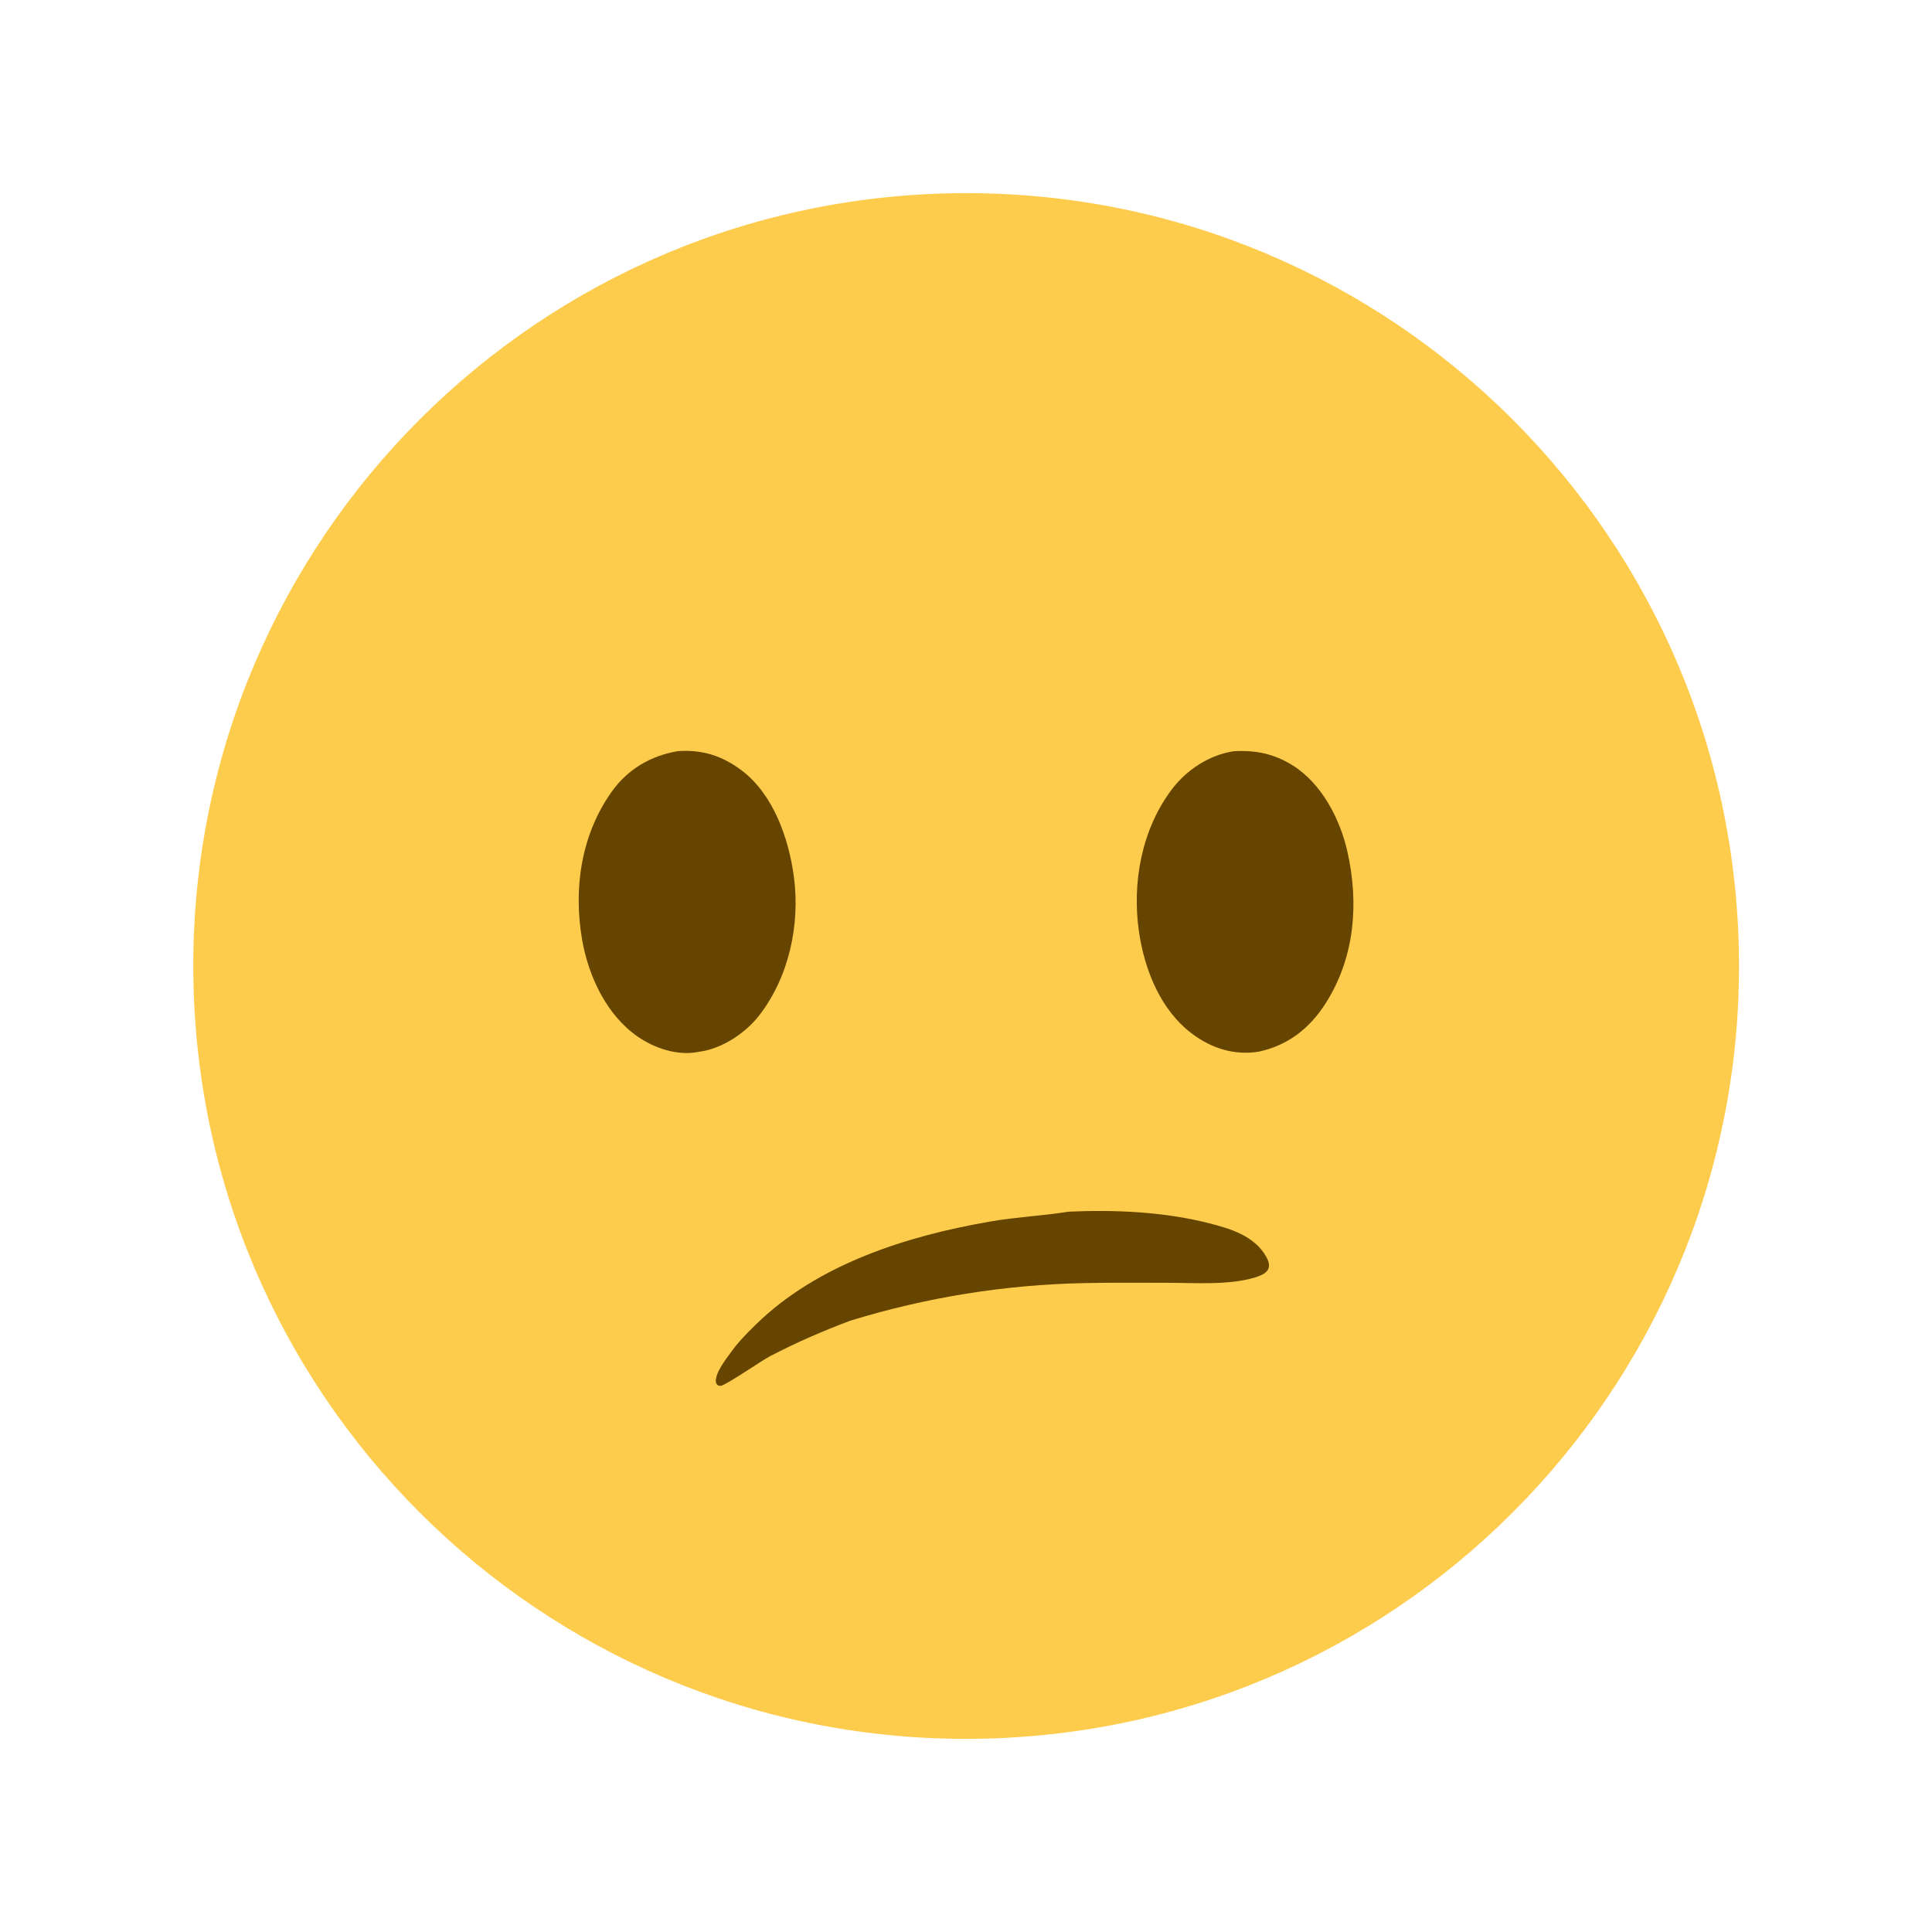 <svg xmlns="http://www.w3.org/2000/svg" viewBox="0 0 512 512" height="512.0px" width="512.0px">
<path id="" fill="#fecc4d" fill-opacity="1.0" stroke="#000000" stroke-width="0.0" stroke-opacity="1.0" stroke-linecap="round" stroke-linejoin="round"  filling="0" d="M251.25 51.242 C364.325 48.598 458.14 138.115 460.798 251.19 C463.452 364.267 373.945 458.09 260.87 460.76 C147.776 463.428 53.936 373.905 51.279 260.81 C48.623 147.718 138.156 53.887 251.25 51.242 Z"></path>
<path id="" fill="#664500" fill-opacity="1.0" stroke="#000000" stroke-width="0.0" stroke-opacity="1.0" stroke-linecap="round" stroke-linejoin="round"  filling="0" d="M179.591 199.066 C186.059 198.58 191.48 200.308 196.634 204.233 C205.038 210.632 209.06 222.334 210.397 232.416 C212.068 245.02 209.089 258.93 201.205 269.087 C197.527 273.827 191.243 277.995 185.21 278.735 C185.088 278.76 184.965 278.788 184.841 278.81 C179.427 279.817 173.421 277.78 169.006 274.72 C160.784 269.025 156.002 258.842 154.301 249.225 C151.898 235.642 153.951 221.331 162.041 209.903 C166.294 203.894 172.377 200.292 179.591 199.066 Z"></path>
<path id="" fill="#664500" fill-opacity="1.0" stroke="#000000" stroke-width="0.0" stroke-opacity="1.0" stroke-linecap="round" stroke-linejoin="round"  filling="0" d="M327.027 199.077 C332.757 198.761 337.632 199.752 342.538 202.81 C350.255 207.621 355.123 217.032 357.077 225.69 C360.168 239.38 359.035 253.732 351.355 265.812 C347.135 272.447 341.467 276.967 333.707 278.678 L333.39 278.73 C327.035 279.707 321.1 277.815 316.002 274.02 C307.535 267.715 303.275 256.947 301.82 246.793 C299.967 233.853 302.567 219.745 310.558 209.174 C314.467 203.998 320.558 200.006 327.027 199.077 Z"></path>
<path id="" fill="#664500" fill-opacity="1.0" stroke="#000000" stroke-width="0.0" stroke-opacity="1.0" stroke-linecap="round" stroke-linejoin="round"  filling="0" d="M283.233 321.103 C295.462 320.553 308.337 321.123 320.238 324.123 C326.007 325.577 332.43 327.493 335.55 333.025 C336.077 333.957 336.57 335.18 336.13 336.245 C335.575 337.575 333.692 338.212 332.438 338.585 C325.515 340.645 316.517 339.955 309.238 339.955 C301.945 339.952 294.64 339.88 287.35 340.035 C266.303 340.457 245.414 343.815 225.294 350.012 C217.994 352.757 210.991 355.795 204.07 359.41 C201.729 360.632 192.527 367.017 191.028 367.252 C190.8 367.29 190.569 367.21 190.339 367.188 C190.032 366.885 189.805 366.783 189.734 366.33 C189.356 363.928 192.534 359.99 193.882 358.125 C195.762 355.522 198.014 353.257 200.303 351.017 C216.713 334.967 240.399 327.507 262.54 323.697 C269.415 322.512 276.365 322.202 283.233 321.103 Z"></path>
</svg>